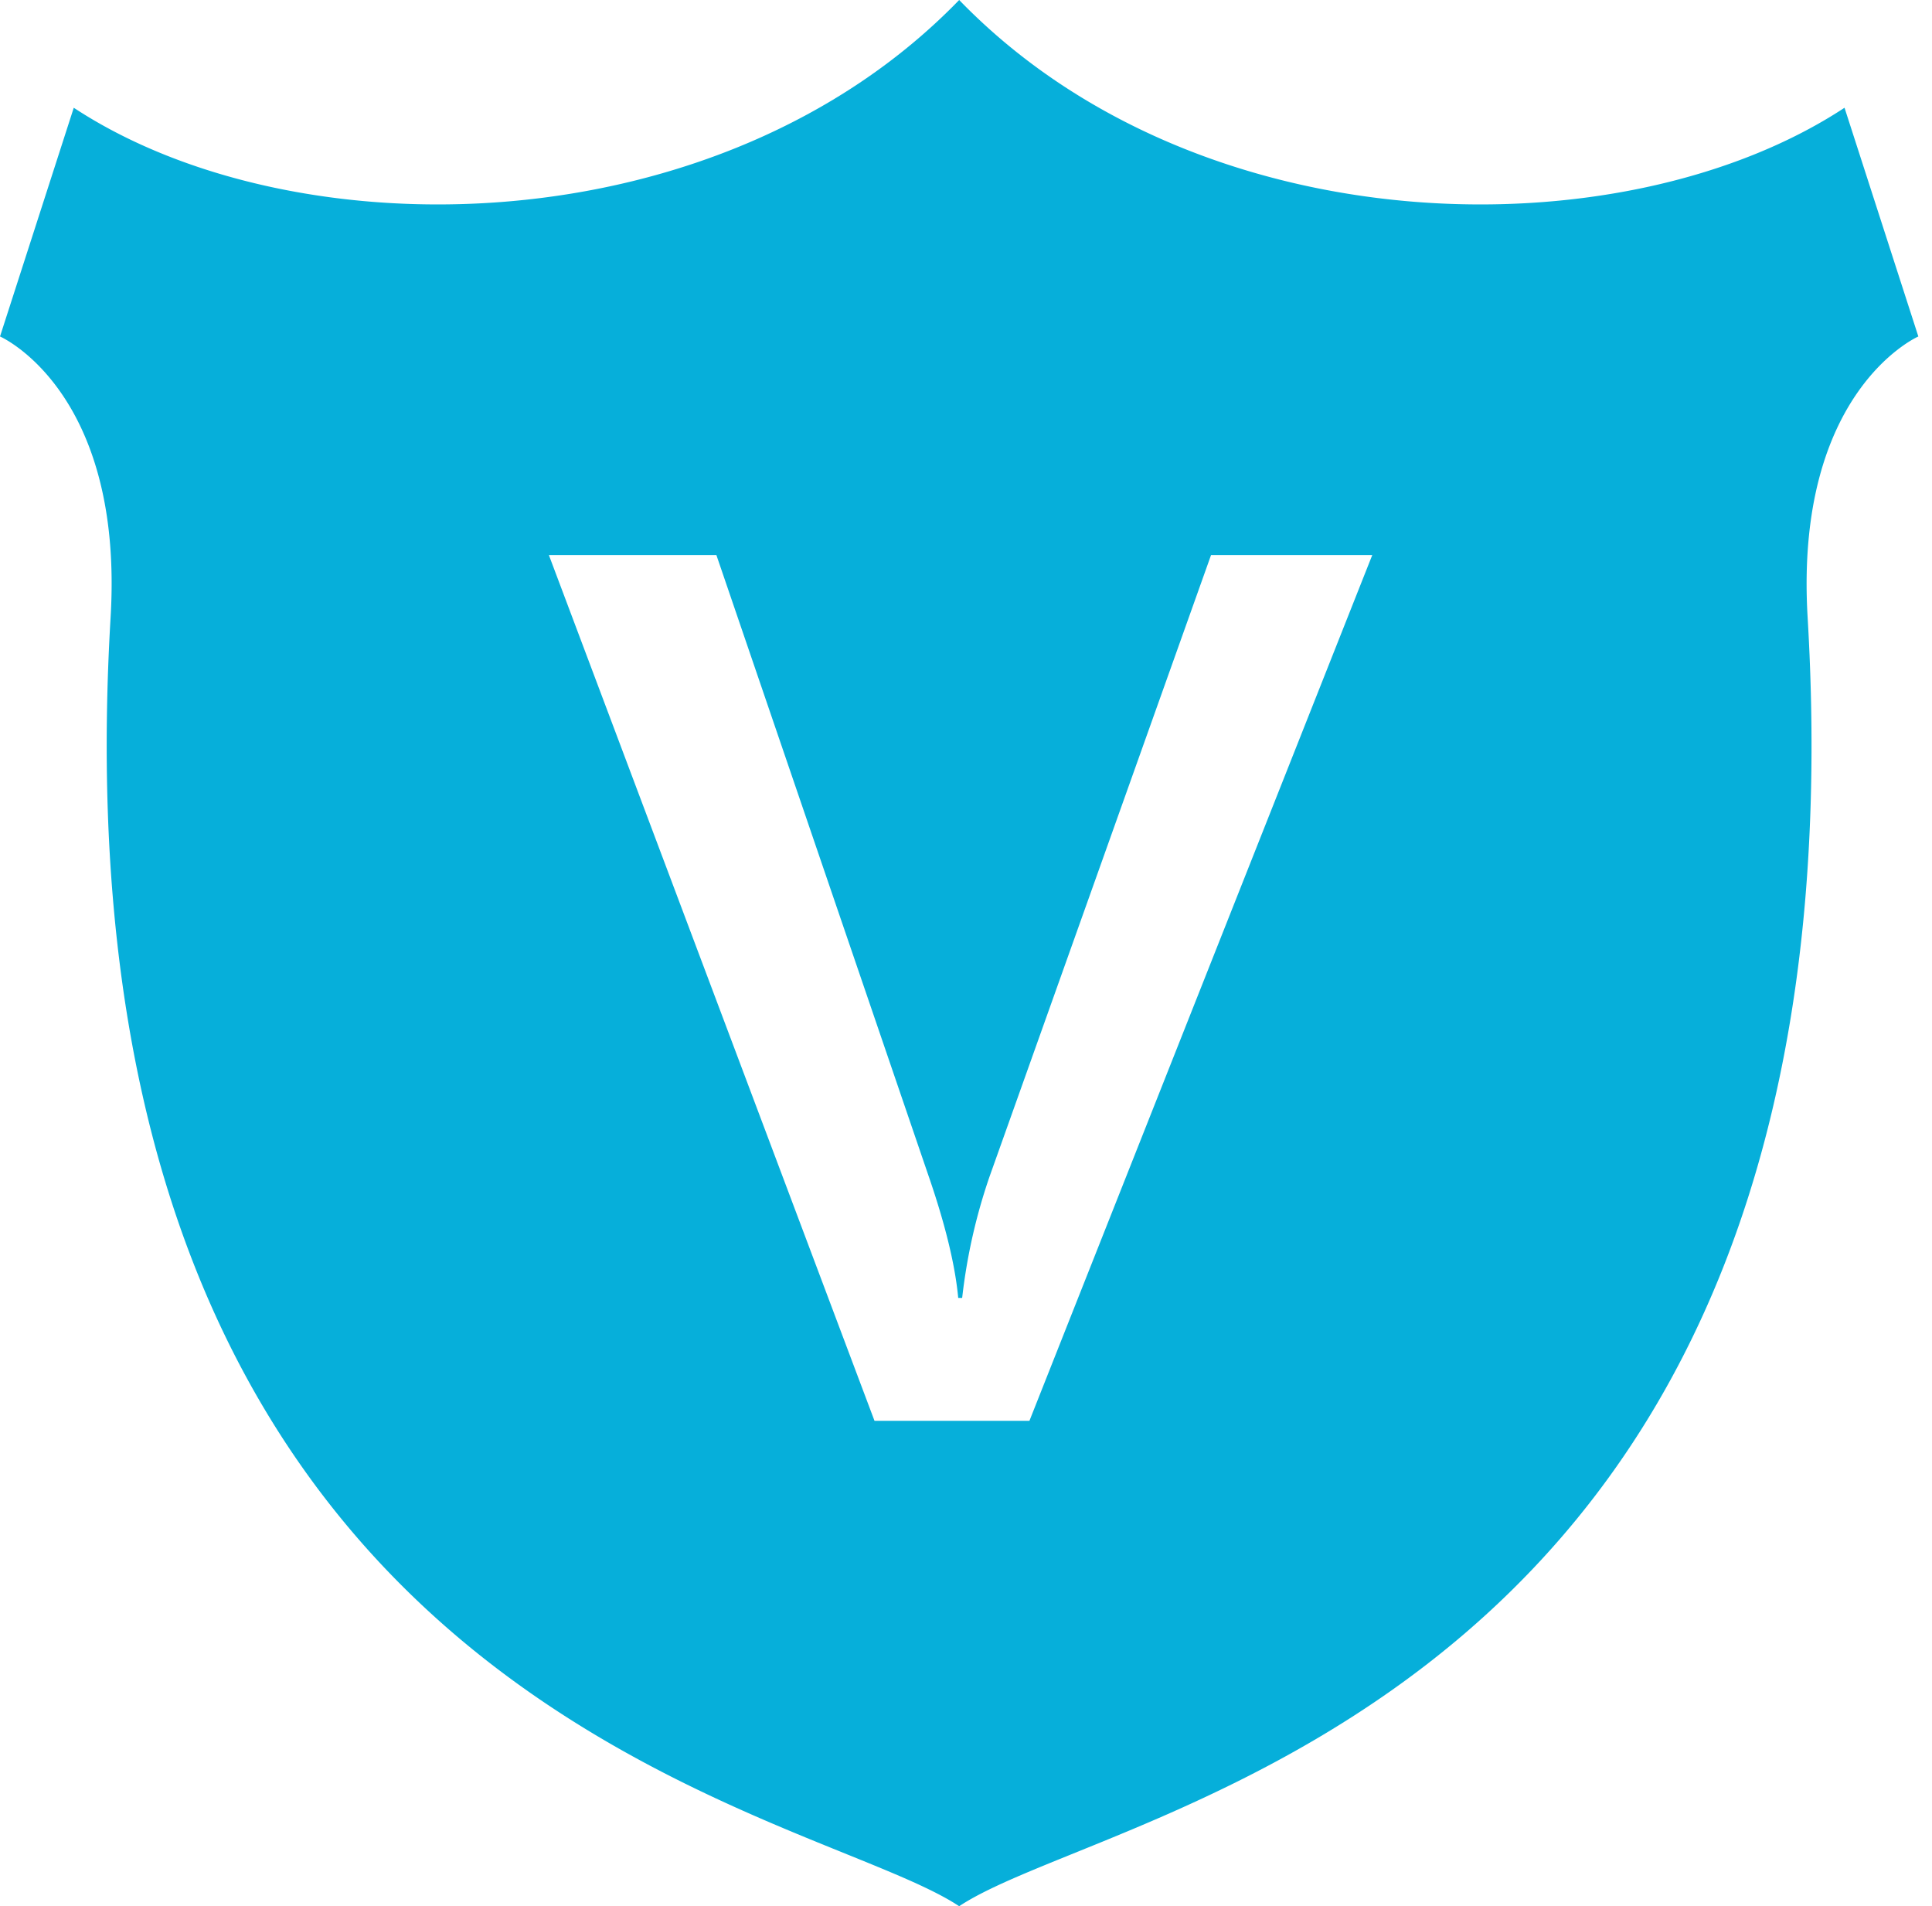 <?xml version="1.0" standalone="no"?>
<!DOCTYPE svg PUBLIC "-//W3C//DTD SVG 1.1//EN" "http://www.w3.org/Graphics/SVG/1.1/DTD/svg11.dtd">
<svg t="1498148324009" class="icon" style="" viewBox="0 0 1038 1024" version="1.1" xmlns="http://www.w3.org/2000/svg" p-id="7587" xmlns:xlink="http://www.w3.org/1999/xlink" width="129.75" height="128"><defs><style type="text/css"></style></defs><path d="M971.173 331.504c34.71 586.42-371.606 636.625-455.838 692.496-84.267-55.871-490.583-106.076-455.907-692.496C66.663 209.831 0.007 180.752 0.007 180.752L39.632 57.884C158.541 136.076 386.46 133.038 515.334 0c128.806 133.038 356.725 136.075 475.668 57.884l39.659 122.868s-66.655 29.079-59.488 150.752z m-320.514-33.345L531.648 632.051a304.541 304.541 0 0 0-14.709 65.188H514.822c-1.673-17.952-7.134-40.239-16.382-66.86L384.89 298.159h-90.001l174.95 465.088h83.243l184.199-465.088H650.658z" fill="#06afda" p-id="7588" class=""></path></svg>

